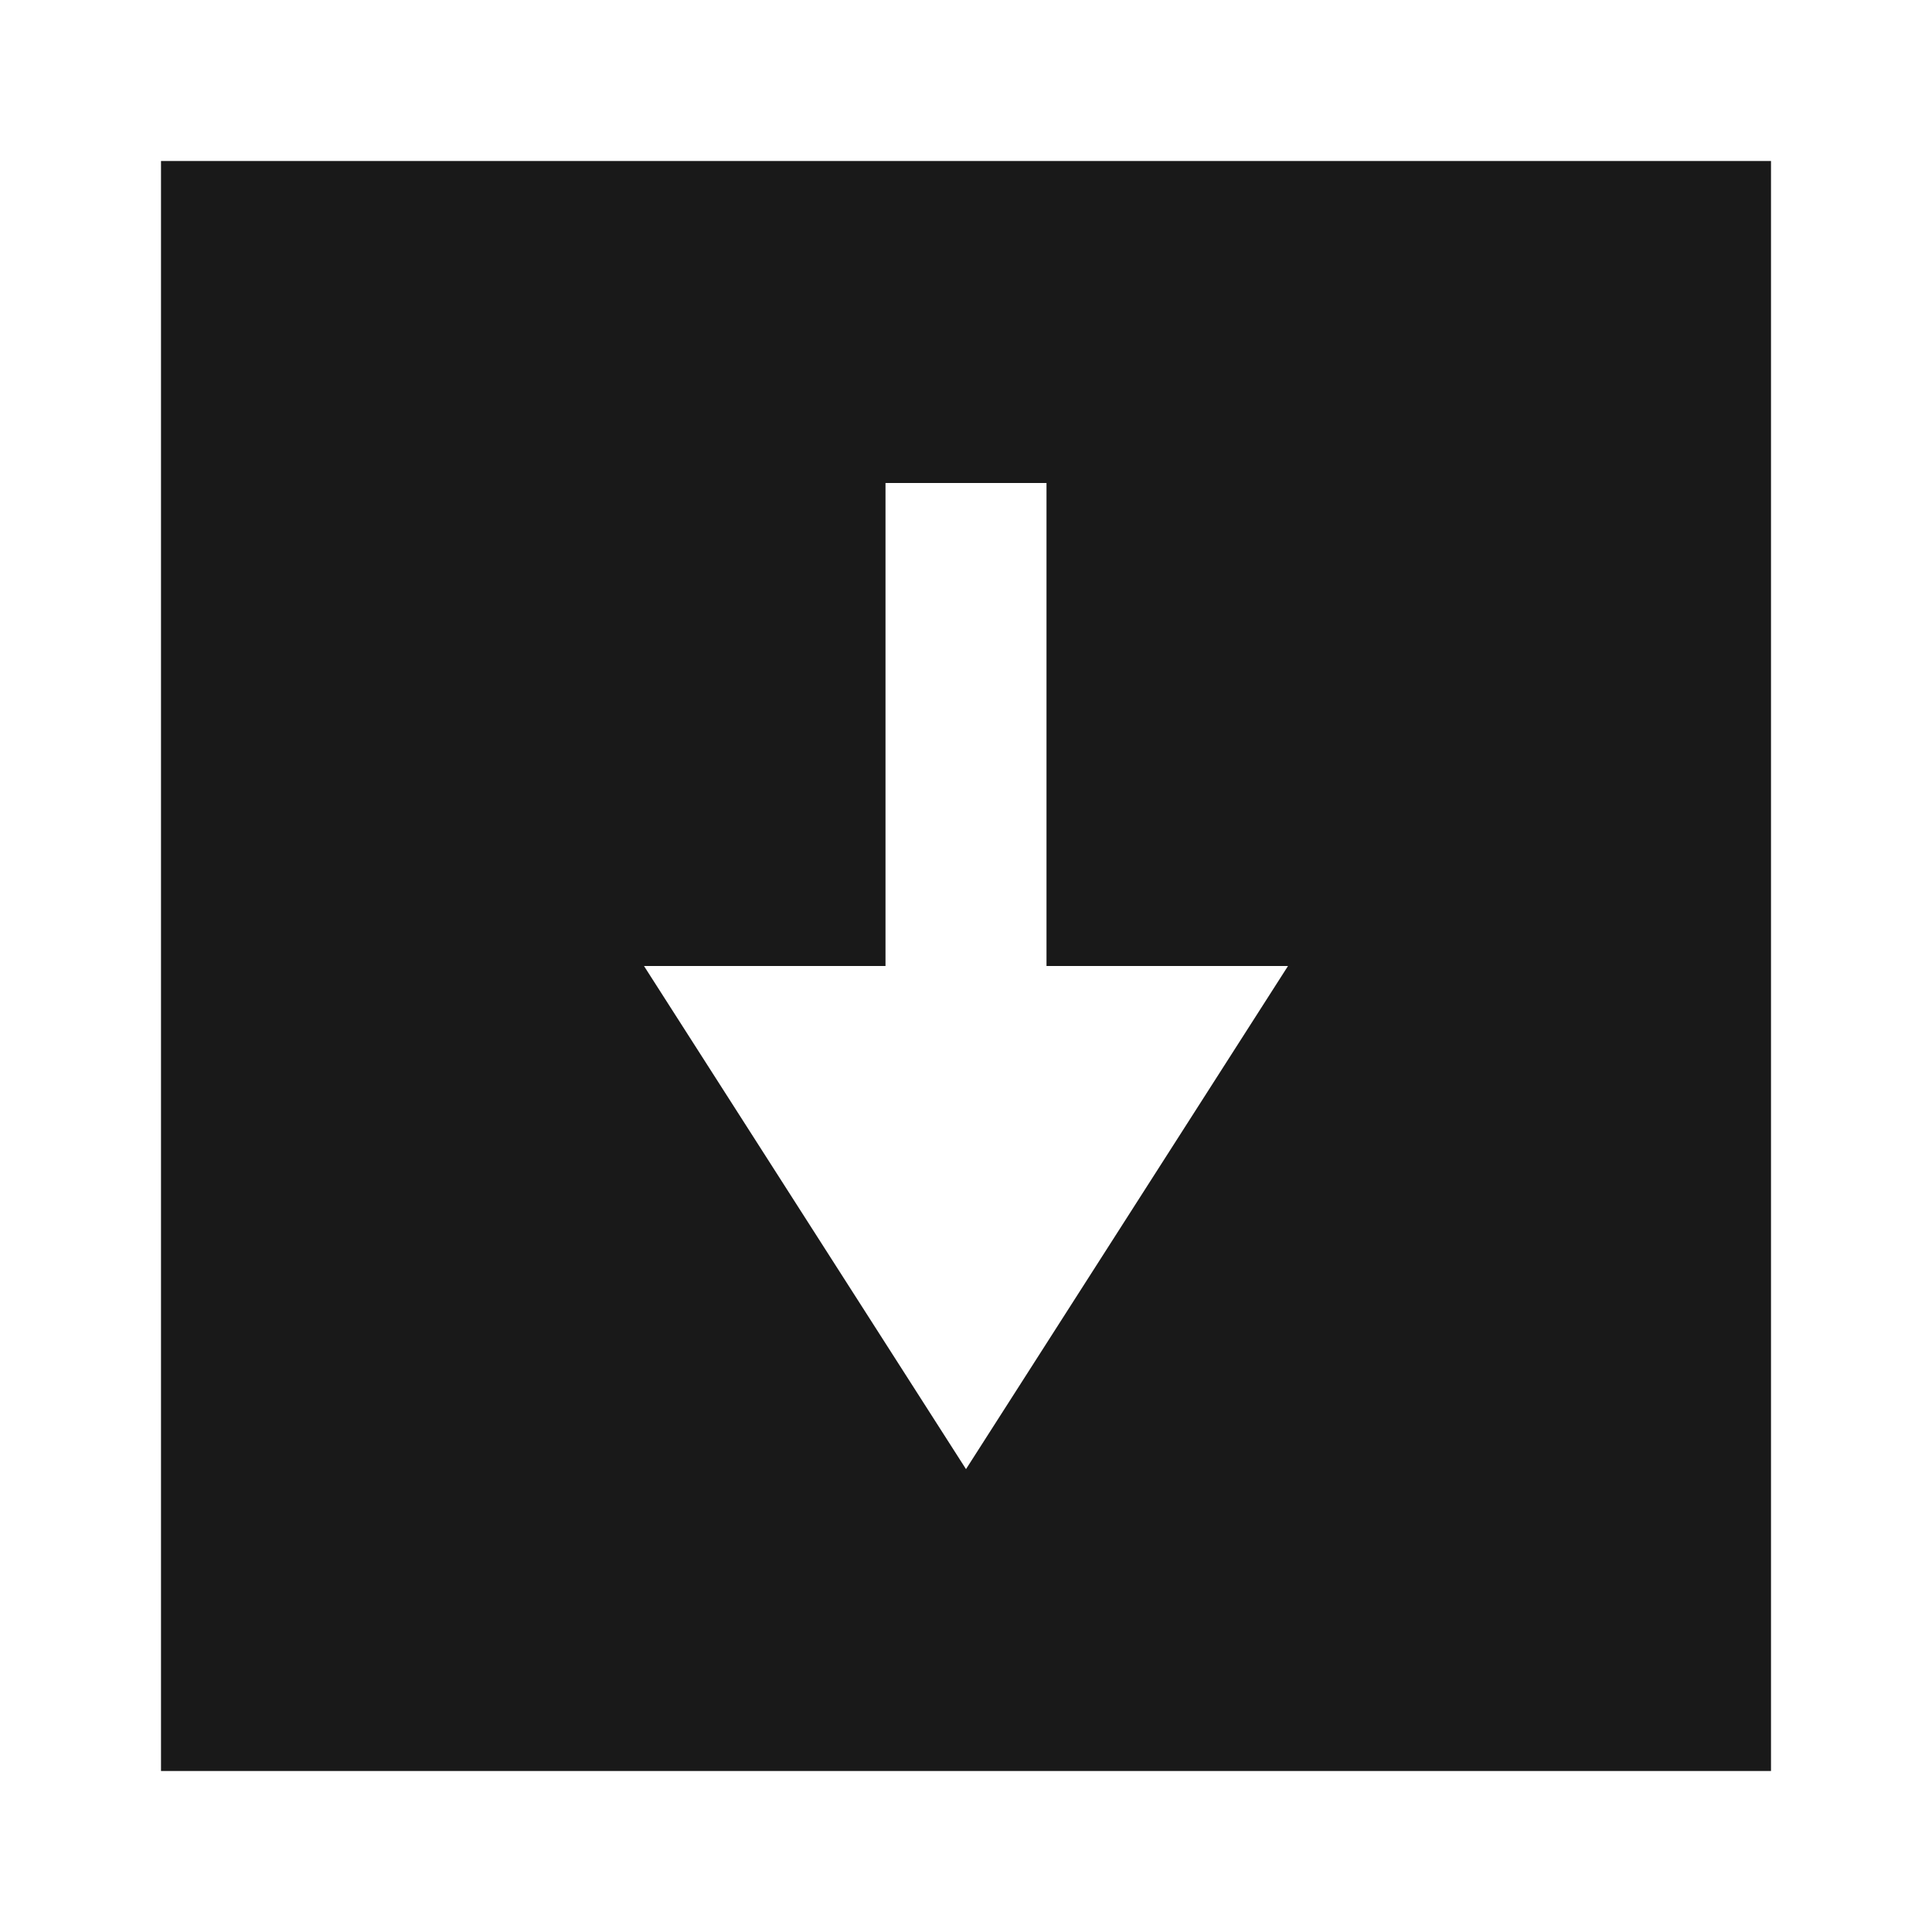 <svg width="24" height="24" viewBox="0 0 24 24" fill="none" xmlns="http://www.w3.org/2000/svg">
<path d="M2 2H22V22H2V2ZM12 18.25L16 12H13V6H11V12L8 12L12 18.25Z" fill="black" fill-opacity="0.9" style="fill:black;fill-opacity:0.9;"/>
</svg>
